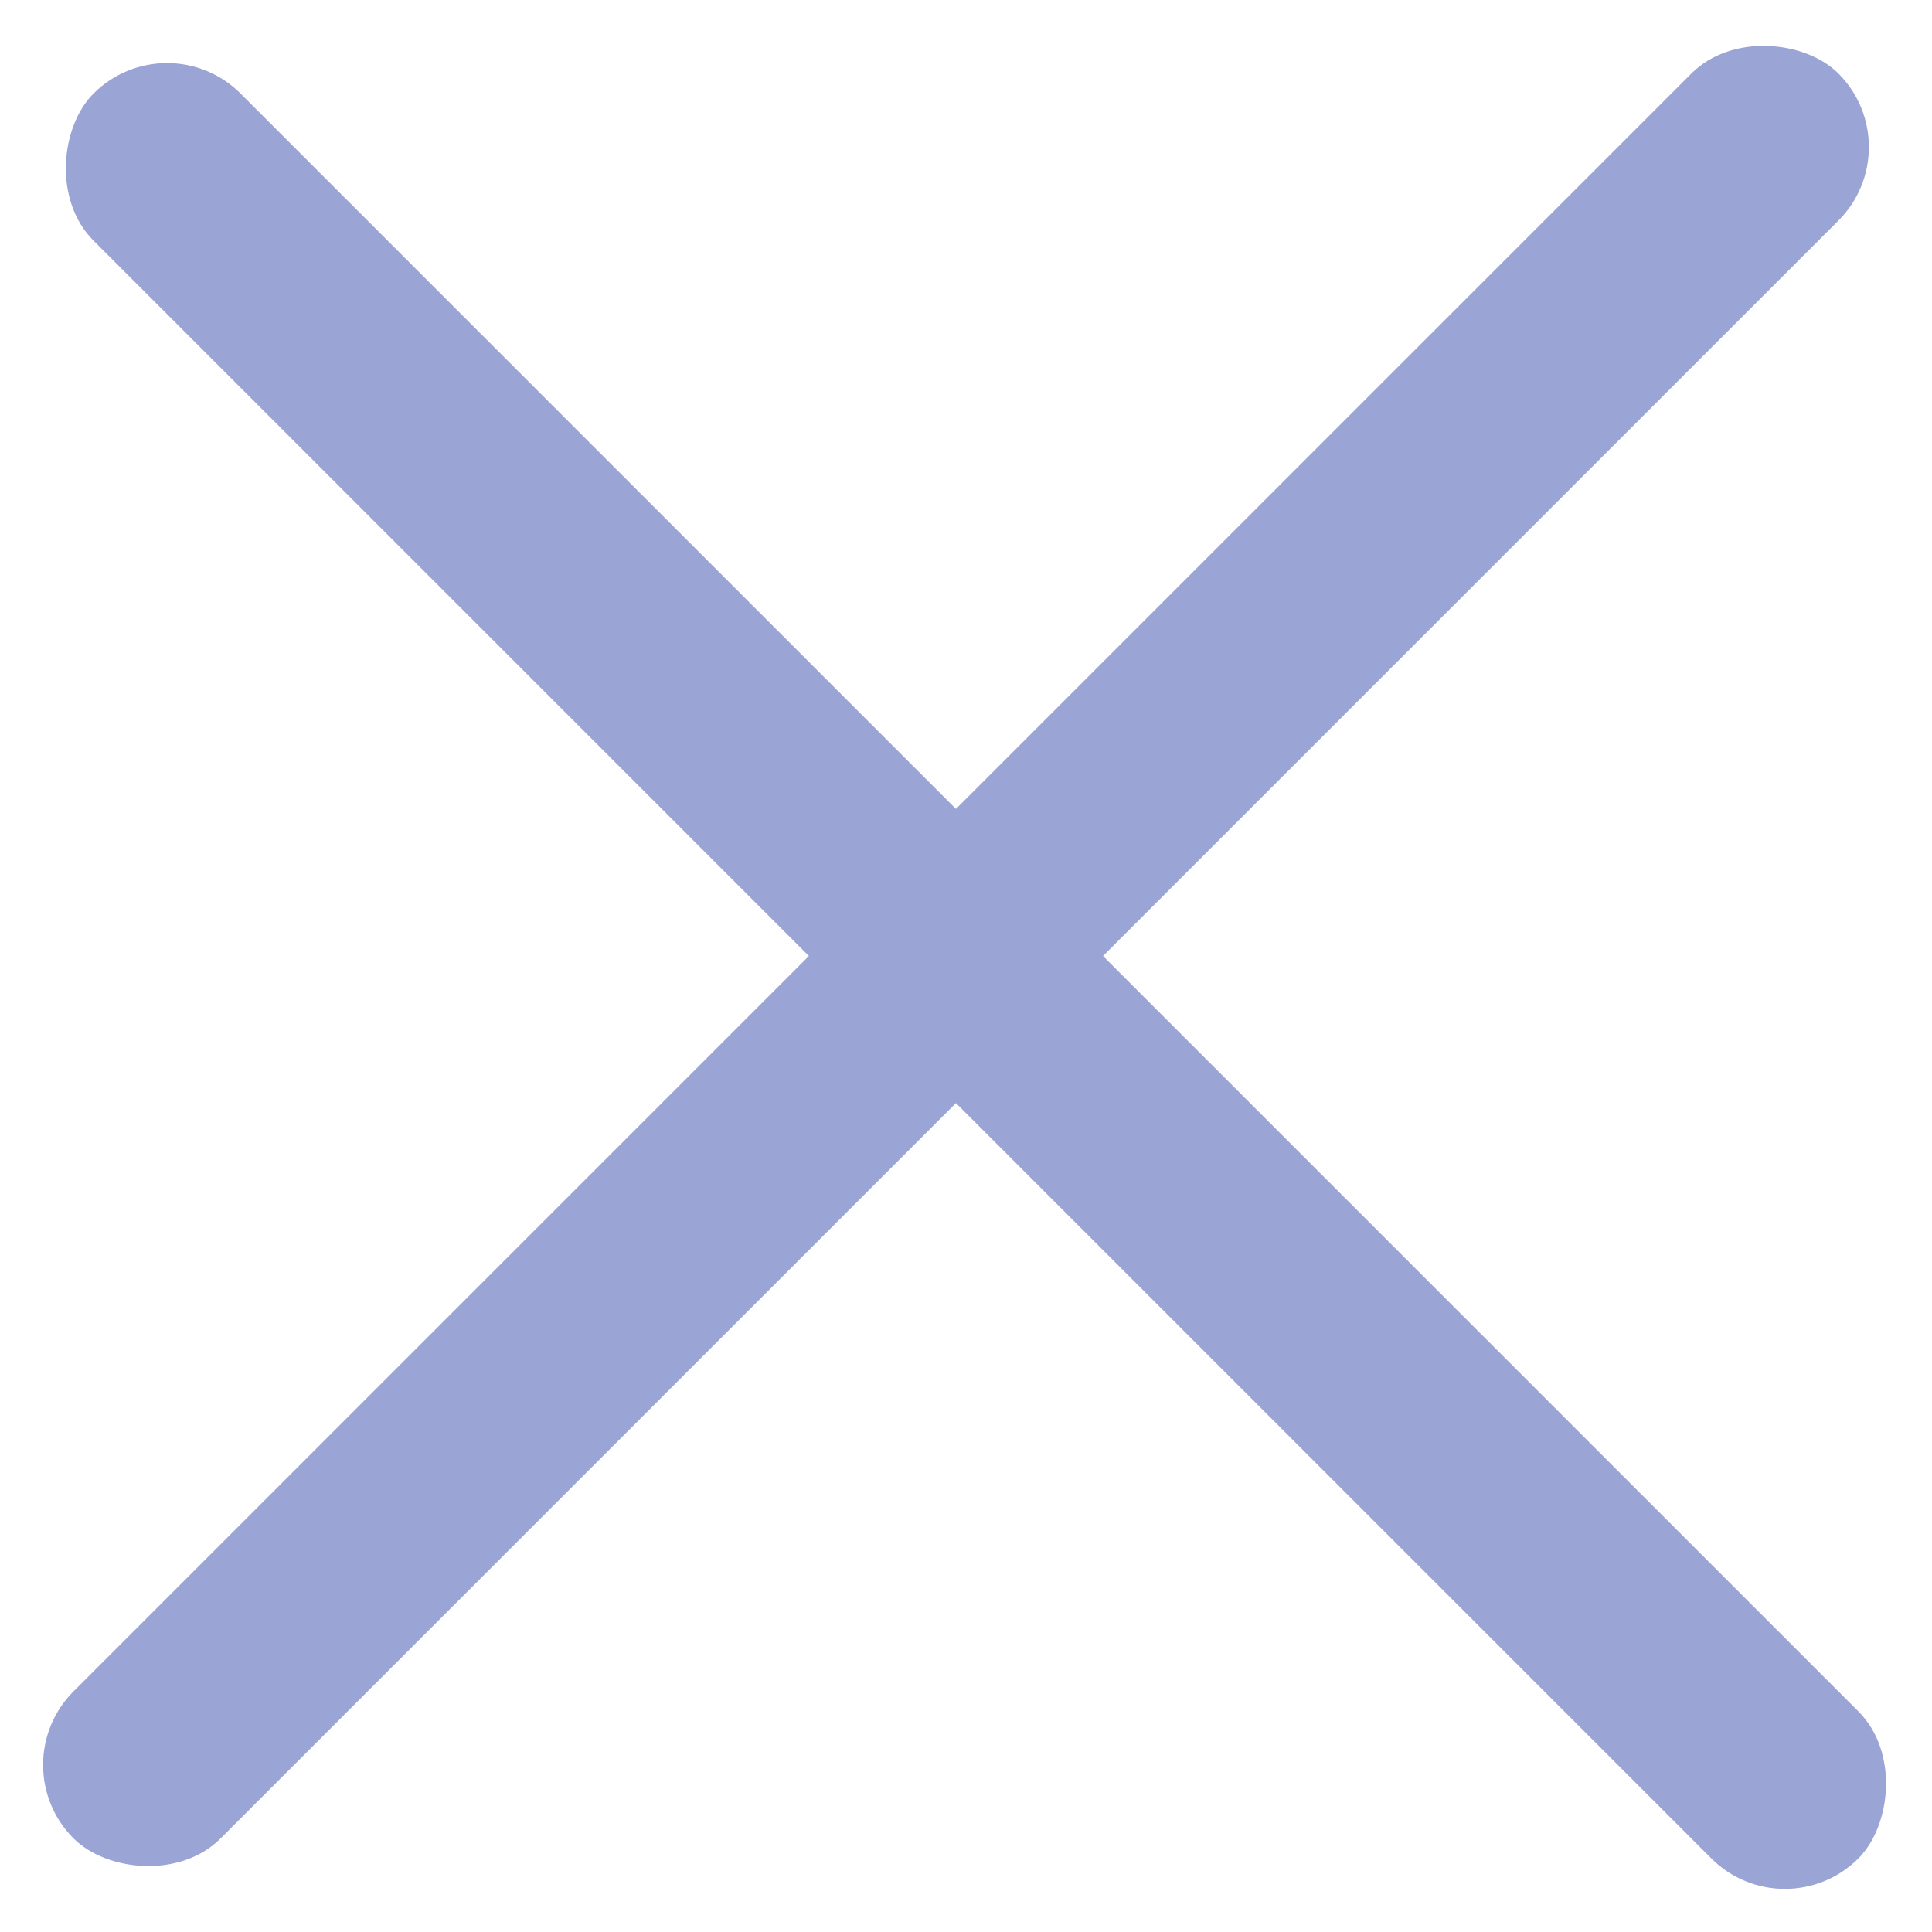 <svg width="20" height="20" viewBox="0 0 20 20" fill="none" xmlns="http://www.w3.org/2000/svg">
<rect y="18.27" width="25.838" height="2.153" rx="1.077" transform="rotate(-45 0 18.27)" fill="#9AA5D6"/>
<rect x="1.729" y="0.207" width="25.838" height="2.153" rx="1.077" transform="rotate(45 1.729 0.207)" fill="#9AA5D6"/>
</svg>
